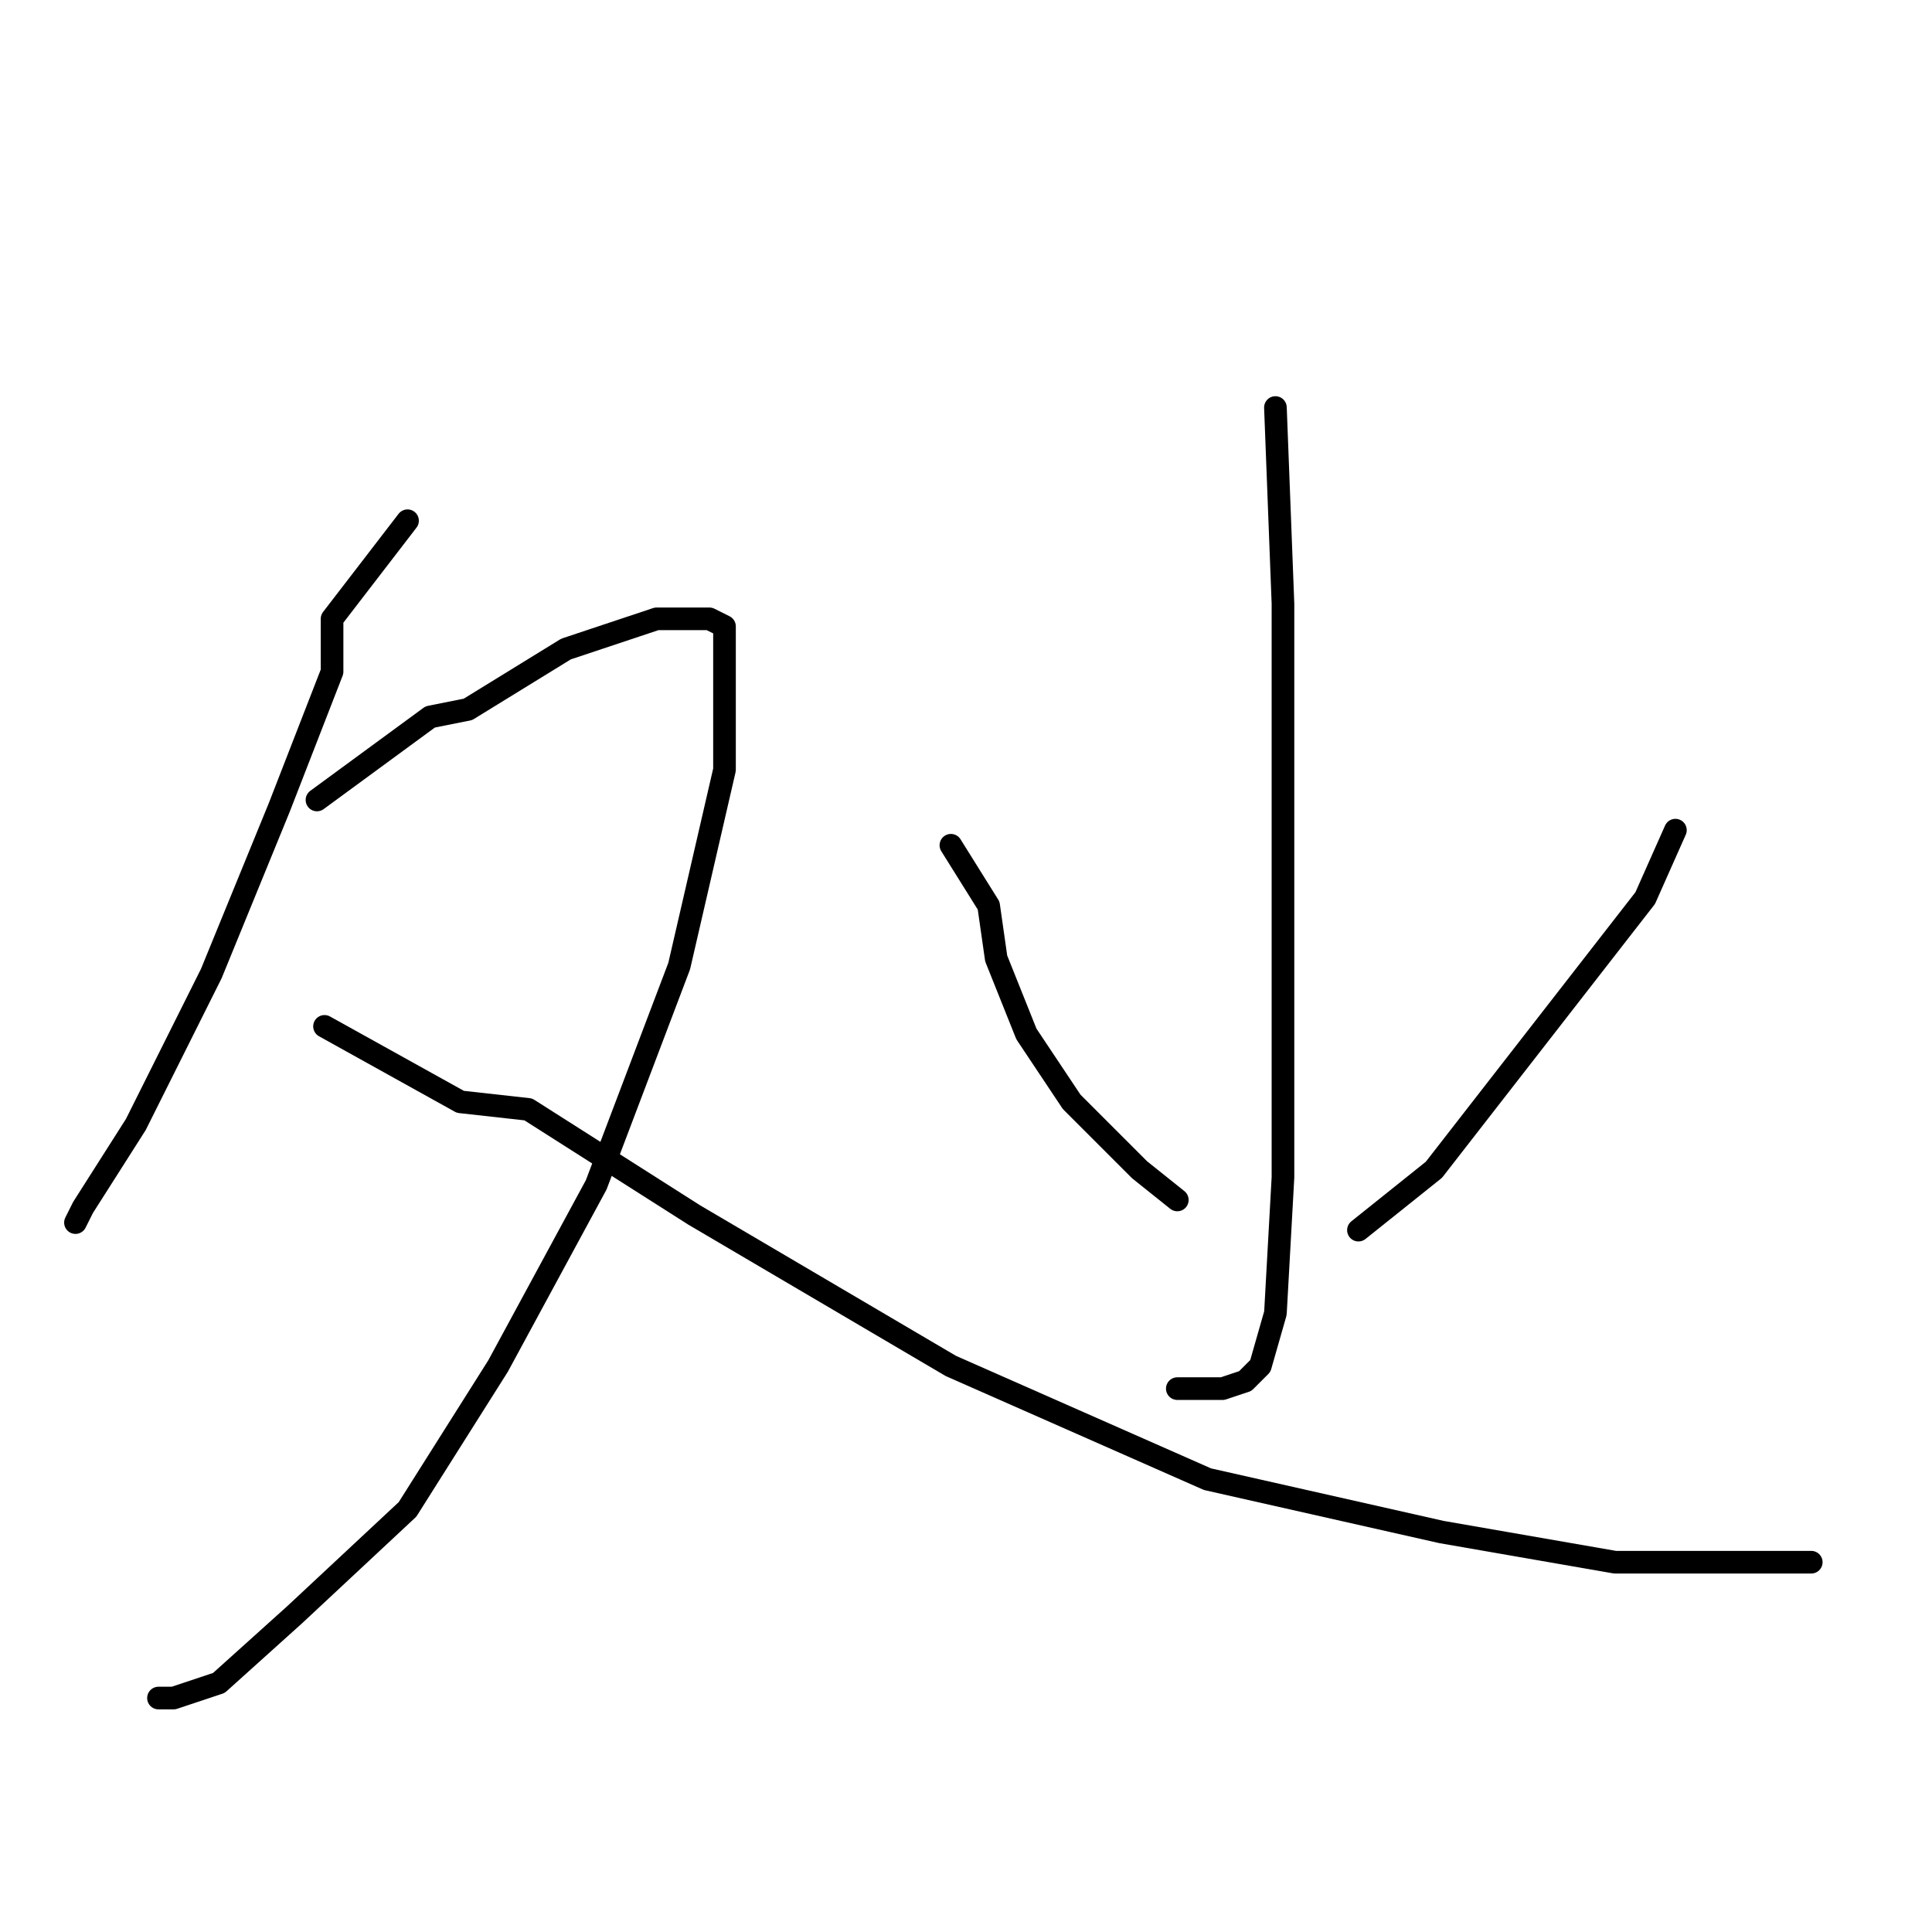 <?xml version="1.0" standalone="no"?>
    <svg width="256" height="256" xmlns="http://www.w3.org/2000/svg" version="1.1">
    <polyline stroke="black" stroke-width="3" stroke-linecap="round" fill="transparent" stroke-linejoin="round" points="54 69 44 82 44 89 37 107 28 129 18 149 11 160 10 162 10 162 " />
        <polyline stroke="black" stroke-width="3" stroke-linecap="round" fill="transparent" stroke-linejoin="round" points="42 106 57 95 62 94 75 86 87 82 94 82 96 83 96 102 90 128 79 157 66 181 54 200 39 214 29 223 23 225 21 225 21 225 " />
        <polyline stroke="black" stroke-width="3" stroke-linecap="round" fill="transparent" stroke-linejoin="round" points="43 136 61 146 70 147 92 161 126 181 160 196 191 203 214 207 231 207 240 207 240 207 " />
        <polyline stroke="black" stroke-width="3" stroke-linecap="round" fill="transparent" stroke-linejoin="round" points="169 54 170 80 170 105 170 134 170 156 169 174 167 181 165 183 162 184 156 184 156 184 " />
        <polyline stroke="black" stroke-width="3" stroke-linecap="round" fill="transparent" stroke-linejoin="round" points="126 112 131 120 132 127 136 137 142 146 151 155 156 159 156 159 " />
        <polyline stroke="black" stroke-width="3" stroke-linecap="round" fill="transparent" stroke-linejoin="round" points="222 110 218 119 211 128 190 155 180 163 180 163 " />
        </svg>